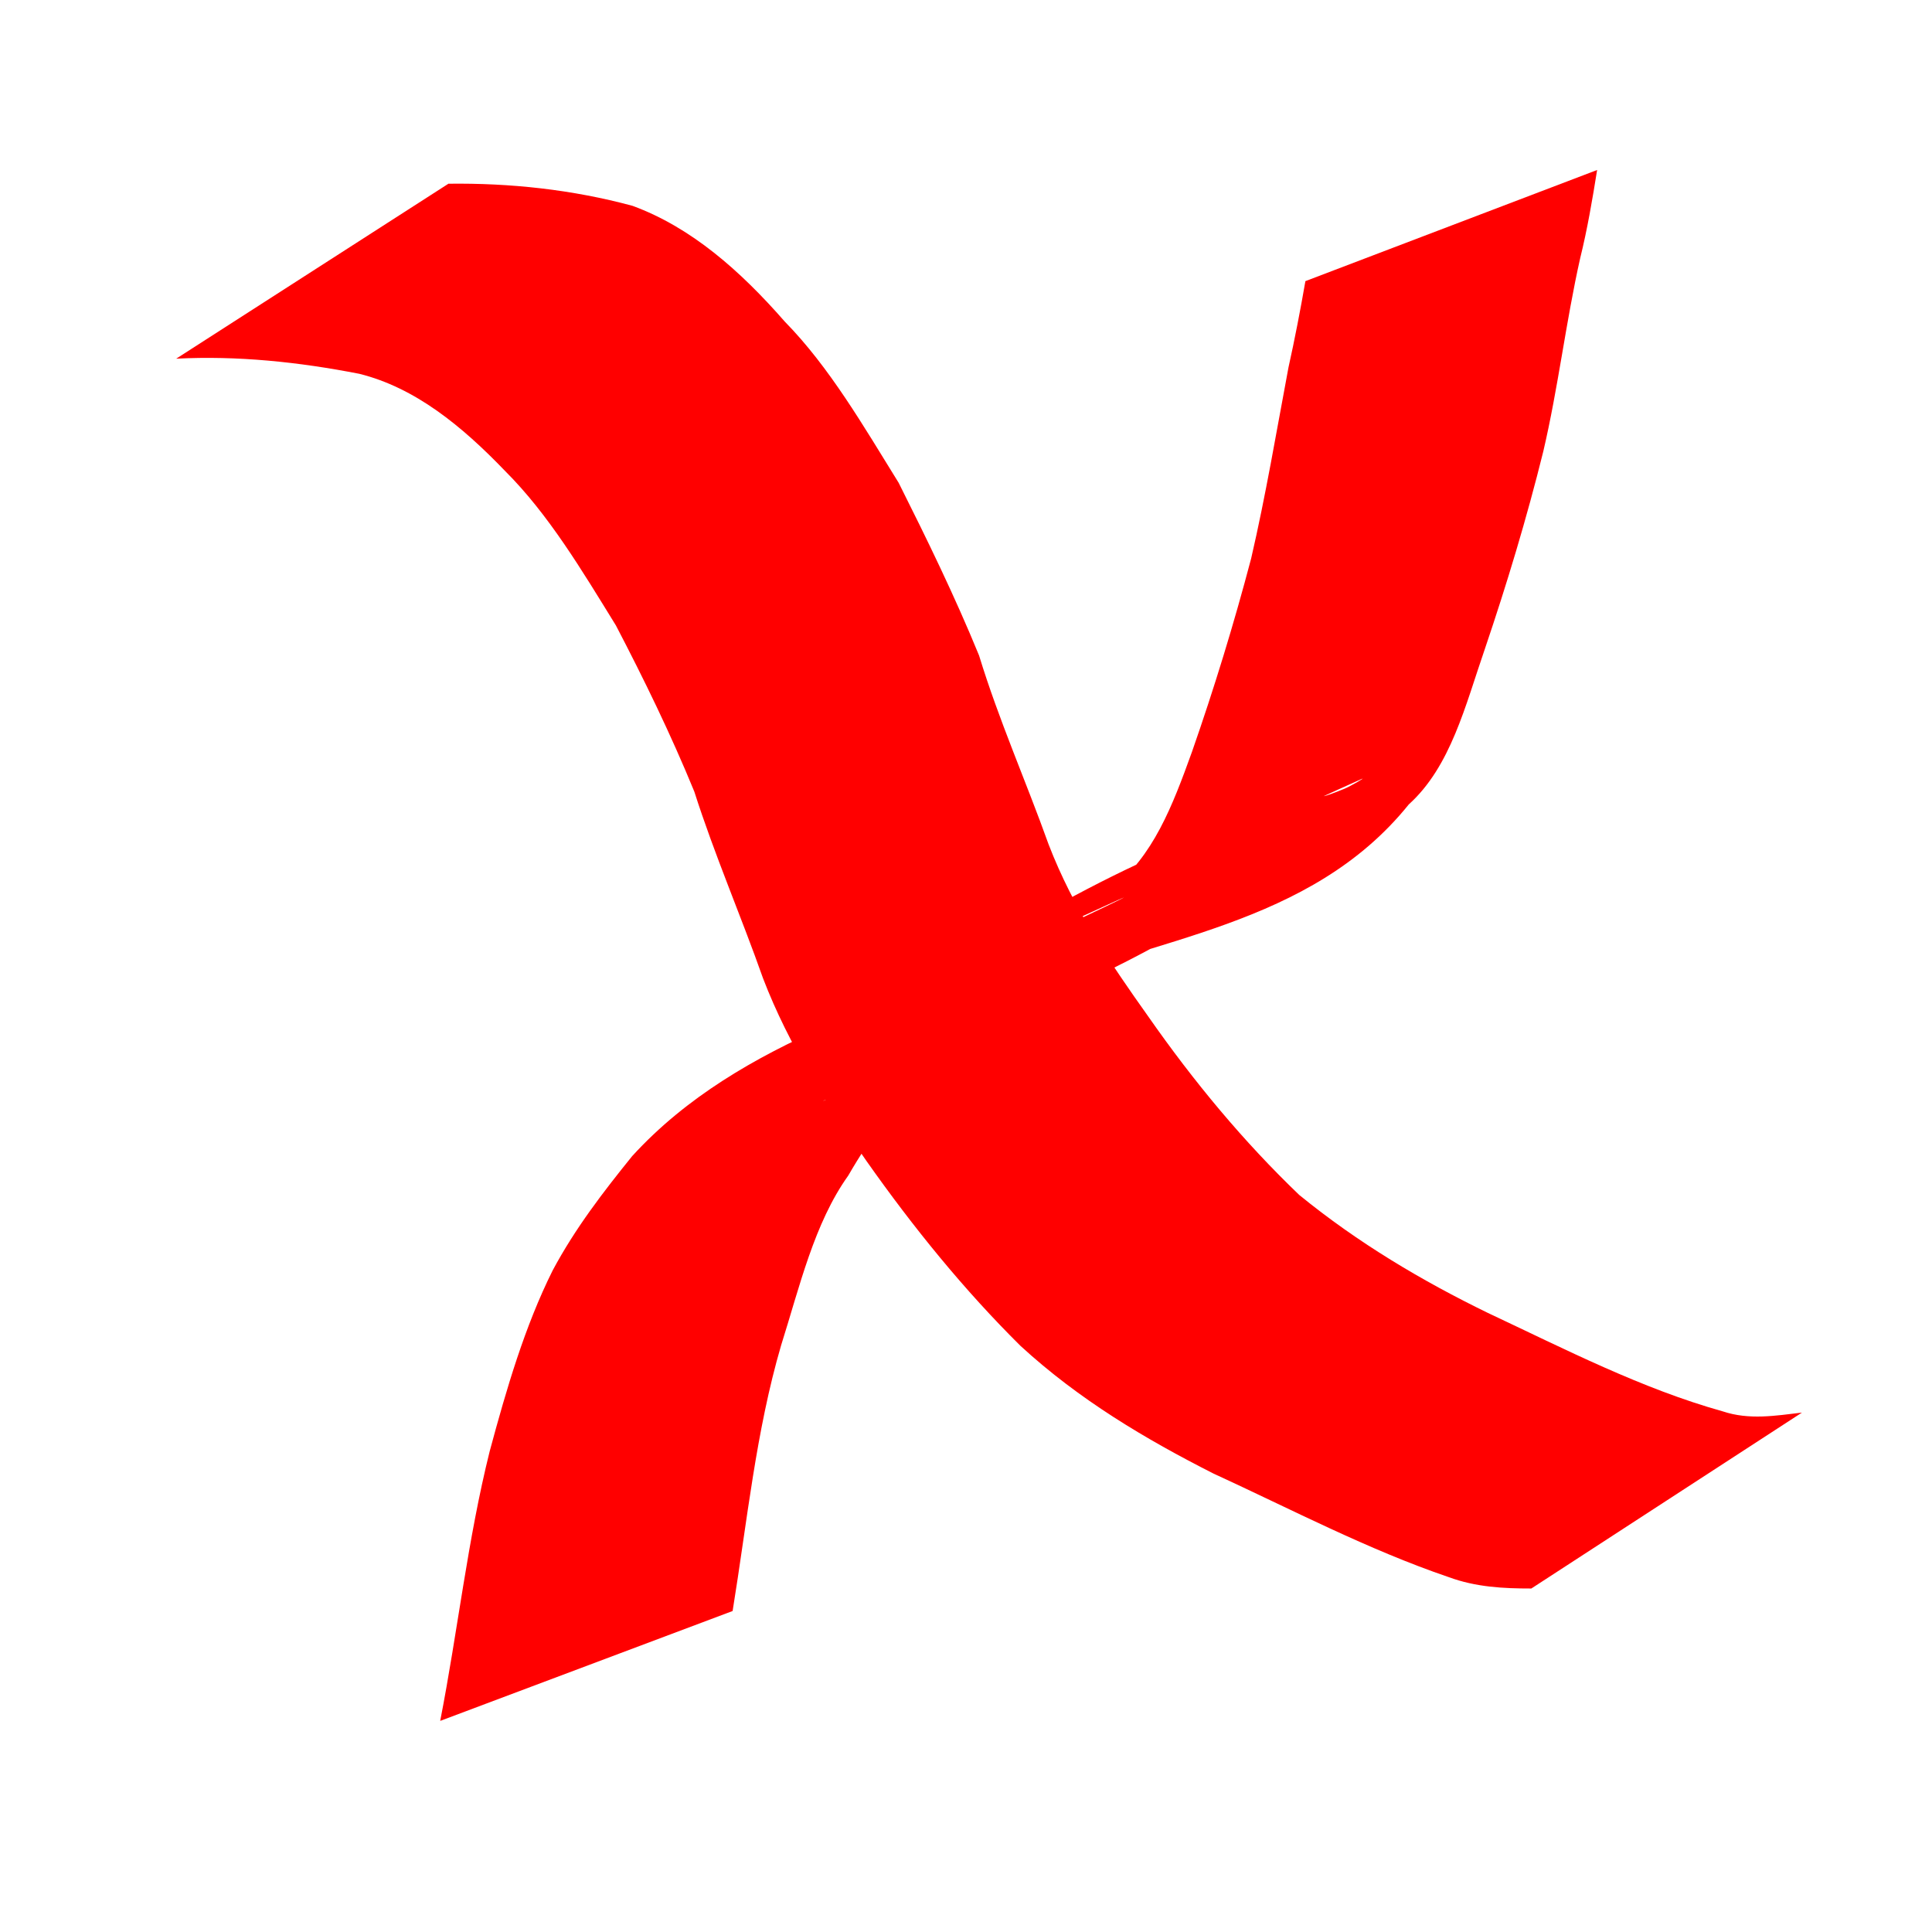 <?xml version="1.0" encoding="UTF-8" standalone="no"?>
<!-- Created with Inkscape (http://www.inkscape.org/) -->

<svg
   xmlns:dc="http://purl.org/dc/elements/1.1/"
   xmlns:cc="http://creativecommons.org/ns#"
   xmlns:rdf="http://www.w3.org/1999/02/22-rdf-syntax-ns#"
   xmlns:svg="http://www.w3.org/2000/svg"
   xmlns="http://www.w3.org/2000/svg"
   xmlns:sodipodi="http://sodipodi.sourceforge.net/DTD/sodipodi-0.dtd"
   xmlns:inkscape="http://www.inkscape.org/namespaces/inkscape"
   width="100"
   height="100"
   viewBox="0 0 26.458 26.458"
   version="1.1"
   id="svg8"
   inkscape:version="0.92.1 r15371"
   sodipodi:docname="no.svg">
  <defs
     id="defs2" />
  <sodipodi:namedview
     id="base"
     pagecolor="#ffffff"
     bordercolor="#666666"
     borderopacity="1.0"
     inkscape:pageopacity="0.0"
     inkscape:pageshadow="2"
     inkscape:zoom="0.35"
     inkscape:cx="400"
     inkscape:cy="560"
     inkscape:document-units="mm"
     inkscape:current-layer="layer1"
     showgrid="false"
     units="px"
     inkscape:window-width="1366"
     inkscape:window-height="705"
     inkscape:window-x="-8"
     inkscape:window-y="-8"
     inkscape:window-maximized="1" />
  <g
     inkscape:label="Capa 1"
     inkscape:groupmode="layer"
     id="layer1"
     transform="translate(0,-270.542)">
    <path
       style="fill:#ff0000;stroke-width:0.11"
       id="path12"
       d="m 6.029,294.106 c 0.24,-1.229 0.375,-2.479 0.677,-3.689 0.231,-0.857 0.479,-1.707 0.862,-2.476 0.31,-0.58 0.695,-1.078 1.089,-1.566 1.488,-1.631 3.772,-2.148 5.472,-2.911 -1.179,0.534 -2.356,1.072 -3.536,1.601 -0.118,0.053 0.231,-0.119 0.349,-0.174 1.403,-0.65 2.815,-1.267 4.211,-1.94 1.17,-0.564 -2.353,1.08 -3.532,1.613 -0.216,0.097 0.425,-0.216 0.636,-0.326 1.747,-1.042 3.497,-2.159 5.419,-2.615 0.071,-0.04 0.139,-0.088 0.213,-0.121 0.64,-0.286 -0.151,0.115 0.522,-0.158 0.081,-0.033 0.314,-0.169 0.233,-0.133 -3.602,1.615 -4.768,2.462 -3.426,1.509 0.575,-0.451 0.837,-1.136 1.106,-1.883 0.303,-0.867 0.573,-1.748 0.81,-2.647 0.2,-0.862 0.347,-1.741 0.511,-2.615 0.087,-0.391 0.163,-0.786 0.232,-1.183 0,0 3.995,-1.522 3.995,-1.522 v 0 c -0.065,0.407 -0.134,0.812 -0.232,1.208 -0.196,0.872 -0.301,1.774 -0.505,2.645 -0.228,0.92 -0.499,1.816 -0.799,2.702 -0.27,0.781 -0.468,1.614 -1.043,2.133 -1.354,1.682 -3.52,1.82 -5.291,2.578 -1.437,0.616 -0.682,0.295 3.394,-1.589 0.082,-0.038 -0.164,0.077 -0.242,0.124 -0.277,0.165 -0.509,0.426 -0.81,0.529 -1.525,0.922 -3.453,1.624 -4.837,2.301 -1.166,0.57 2.347,-1.089 3.522,-1.625 0.117,-0.054 -0.232,0.117 -0.347,0.176 -1.405,0.645 -2.81,1.291 -4.215,1.936 1.19,-0.551 2.381,-1.096 3.57,-1.653 0.101,-0.048 -0.208,0.078 -0.309,0.126 -0.361,0.168 -0.71,0.401 -1.002,0.719 -0.42,0.419 -0.794,0.914 -1.11,1.462 -0.466,0.652 -0.666,1.524 -0.919,2.324 -0.345,1.179 -0.465,2.413 -0.664,3.638 0,0 -4.002,1.504 -4.002,1.504 z"
       inkscape:connector-curvature="0" />
    <path
       style="fill:#ff0000;stroke-width:0.11"
       id="path14"
       d="m 6.137,273.058 c 0.846,-0.011 1.698,0.079 2.526,0.303 0.803,0.295 1.473,0.886 2.085,1.586 0.611,0.623 1.078,1.431 1.559,2.207 0.388,0.774 0.768,1.551 1.101,2.365 0.272,0.889 0.642,1.719 0.952,2.586 0.339,0.882 0.847,1.629 1.362,2.353 0.63,0.903 1.312,1.721 2.07,2.448 0.809,0.66 1.686,1.179 2.584,1.616 1.061,0.499 2.108,1.038 3.216,1.348 0.362,0.121 0.72,0.06 1.085,0.017 0,0 -3.706,2.409 -3.706,2.409 v 0 c -0.383,4.6e-4 -0.76,-0.019 -1.132,-0.156 -1.102,-0.375 -2.154,-0.928 -3.225,-1.42 -0.922,-0.468 -1.833,-1.006 -2.639,-1.747 -0.767,-0.76 -1.462,-1.613 -2.11,-2.533 -0.537,-0.77 -1.058,-1.569 -1.415,-2.499 -0.303,-0.859 -0.663,-1.686 -0.942,-2.559 -0.322,-0.785 -0.688,-1.536 -1.073,-2.274 -0.464,-0.752 -0.922,-1.522 -1.519,-2.117 -0.592,-0.616 -1.231,-1.14 -1.996,-1.33 -0.83,-0.162 -1.667,-0.25 -2.507,-0.207 0,0 3.725,-2.394 3.725,-2.394 z"
       inkscape:connector-curvature="0" />
  </g>
</svg>
